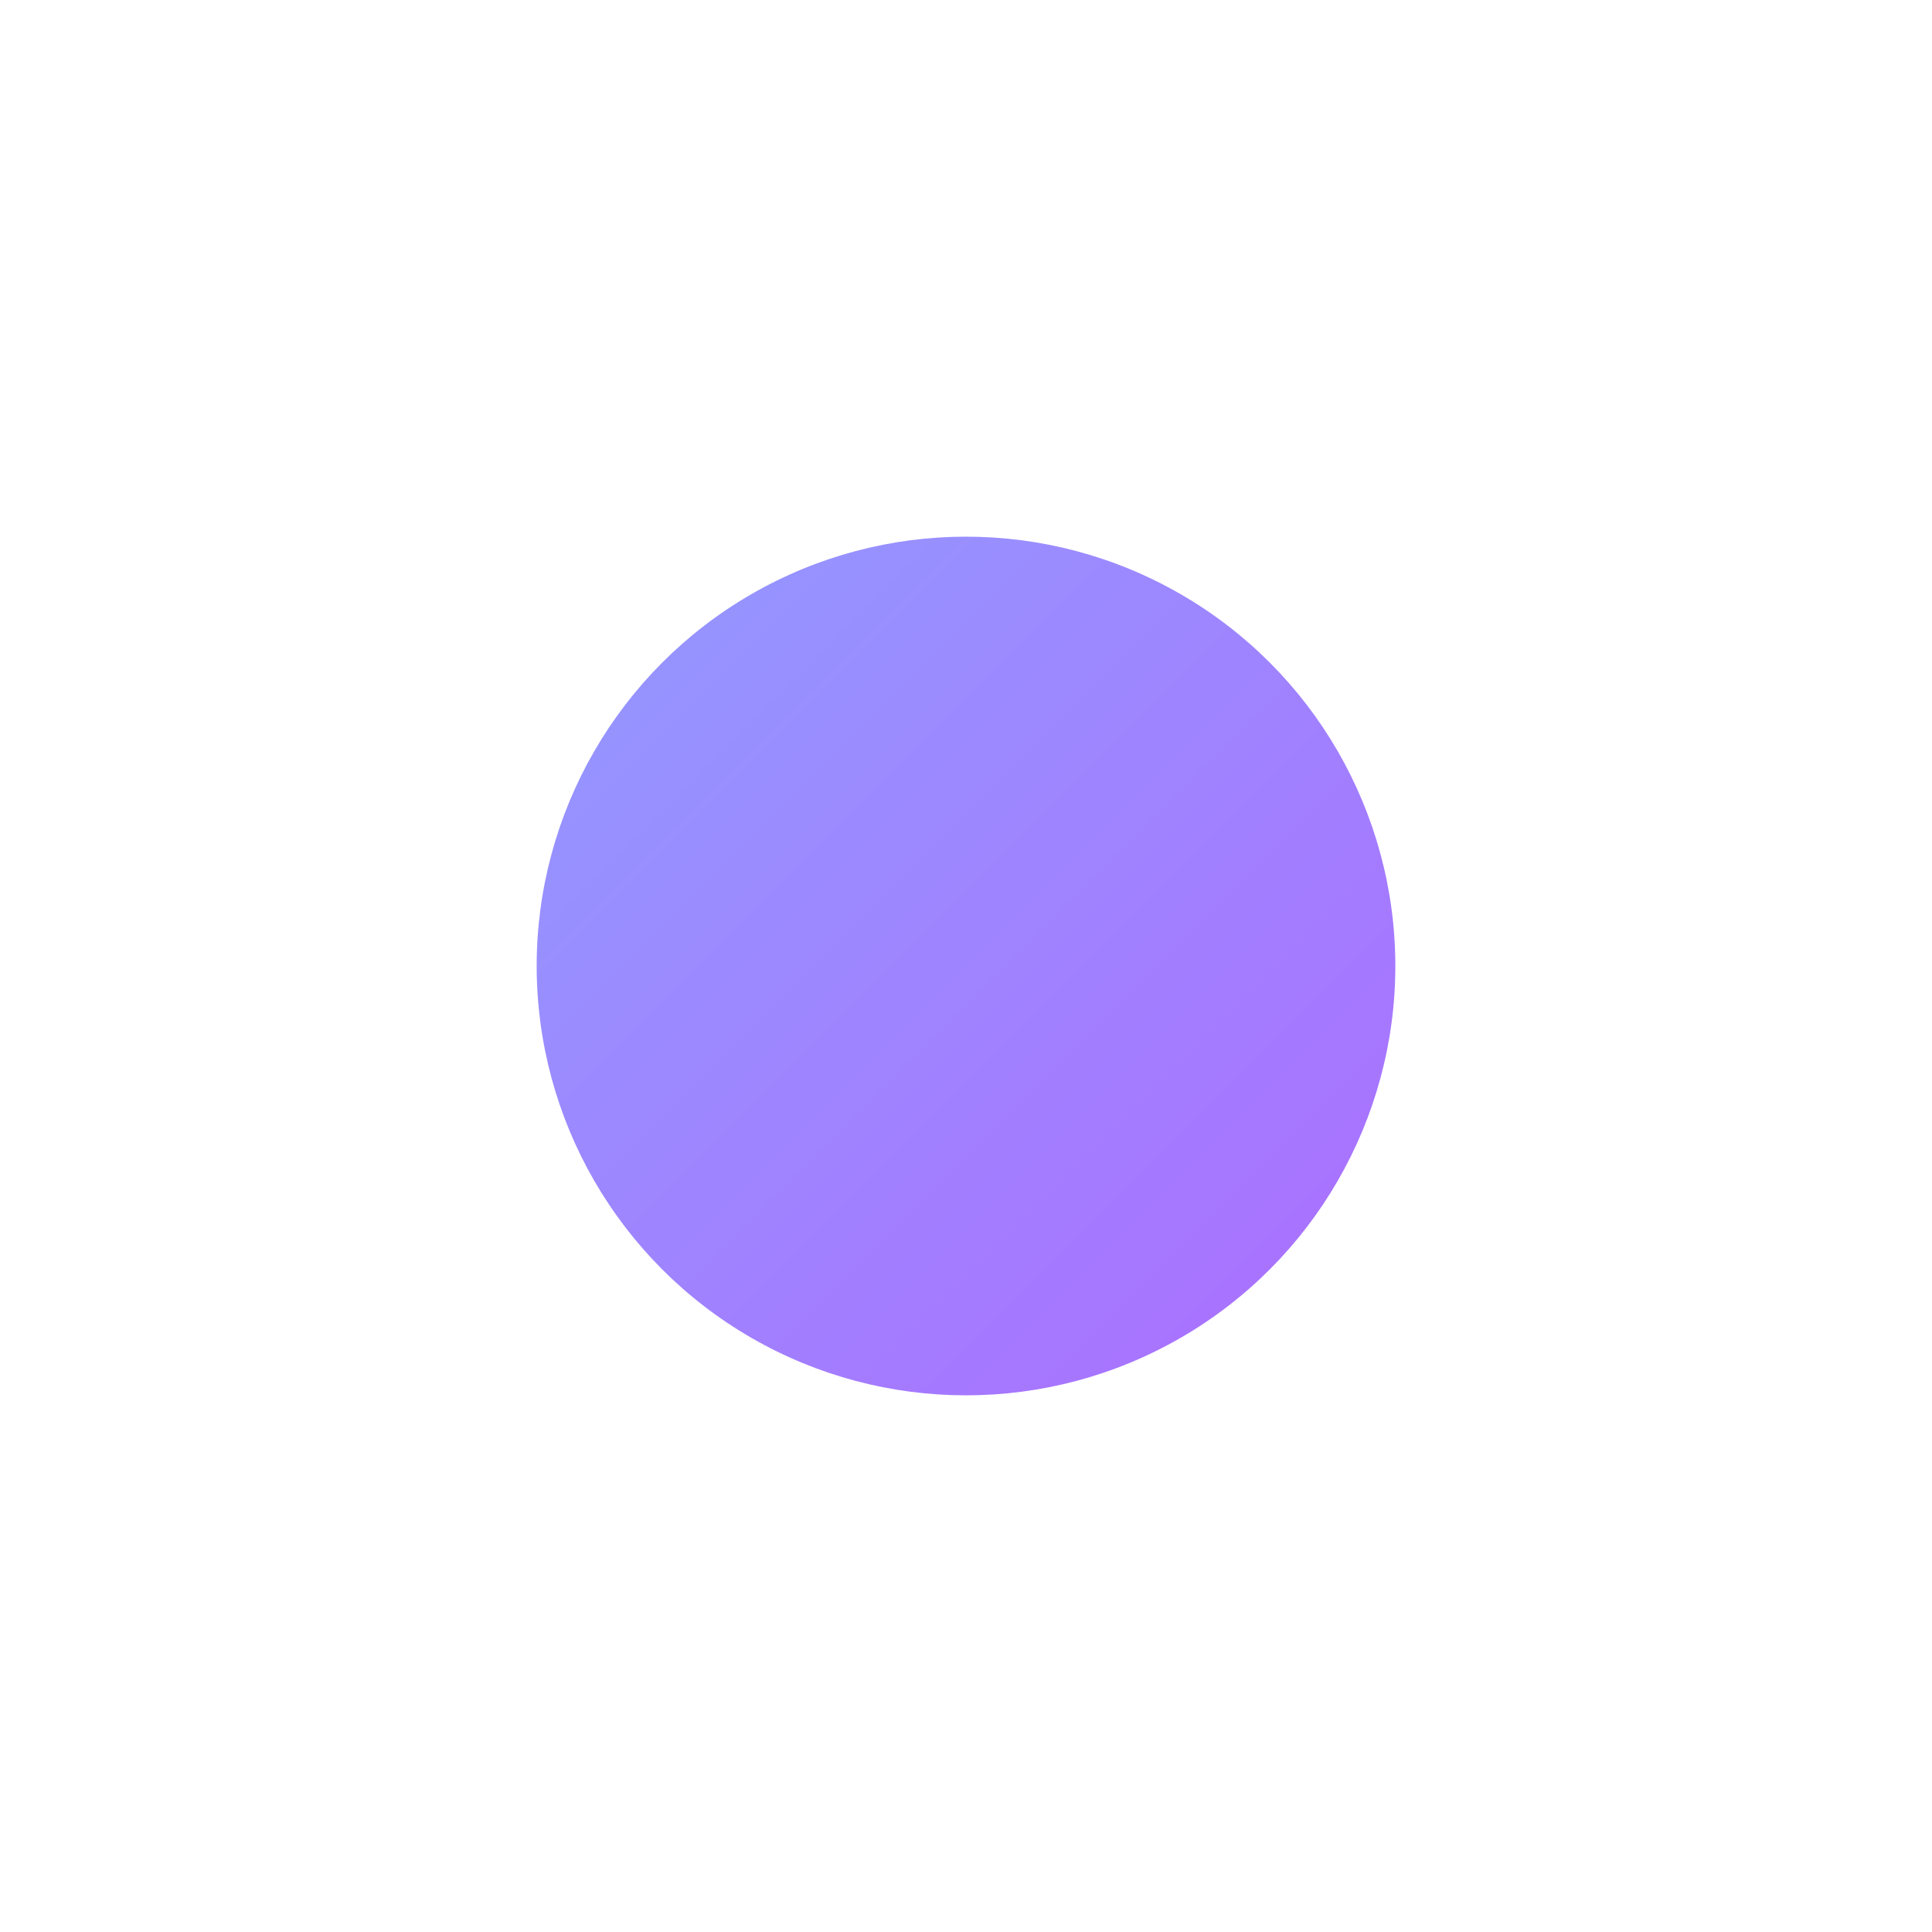 <svg width="36" height="36" viewBox="0 0 36 36" fill="none" xmlns="http://www.w3.org/2000/svg">
<g filter="url(#filter0_d_711_30884)">
<circle cx="18" cy="14" r="8" fill="url(#paint0_linear_711_30884)"/>
</g>
<defs>
<filter id="filter0_d_711_30884" x="0" y="0" width="36" height="36" filterUnits="userSpaceOnUse" color-interpolation-filters="sRGB">
<feFlood flood-opacity="0" result="BackgroundImageFix"/>
<feColorMatrix in="SourceAlpha" type="matrix" values="0 0 0 0 0 0 0 0 0 0 0 0 0 0 0 0 0 0 127 0" result="hardAlpha"/>
<feMorphology radius="2" operator="erode" in="SourceAlpha" result="effect1_dropShadow_711_30884"/>
<feOffset dy="4"/>
<feGaussianBlur stdDeviation="6"/>
<feColorMatrix type="matrix" values="0 0 0 0 0.608 0 0 0 0 0.616 0 0 0 0 0.698 0 0 0 0.4 0"/>
<feBlend mode="normal" in2="BackgroundImageFix" result="effect1_dropShadow_711_30884"/>
<feBlend mode="normal" in="SourceGraphic" in2="effect1_dropShadow_711_30884" result="shape"/>
</filter>
<linearGradient id="paint0_linear_711_30884" x1="10" y1="6" x2="26" y2="22" gradientUnits="userSpaceOnUse">
<stop stop-color="#929AFF"/>
<stop offset="1" stop-color="#AC6DFF"/>
</linearGradient>
</defs>
</svg>
